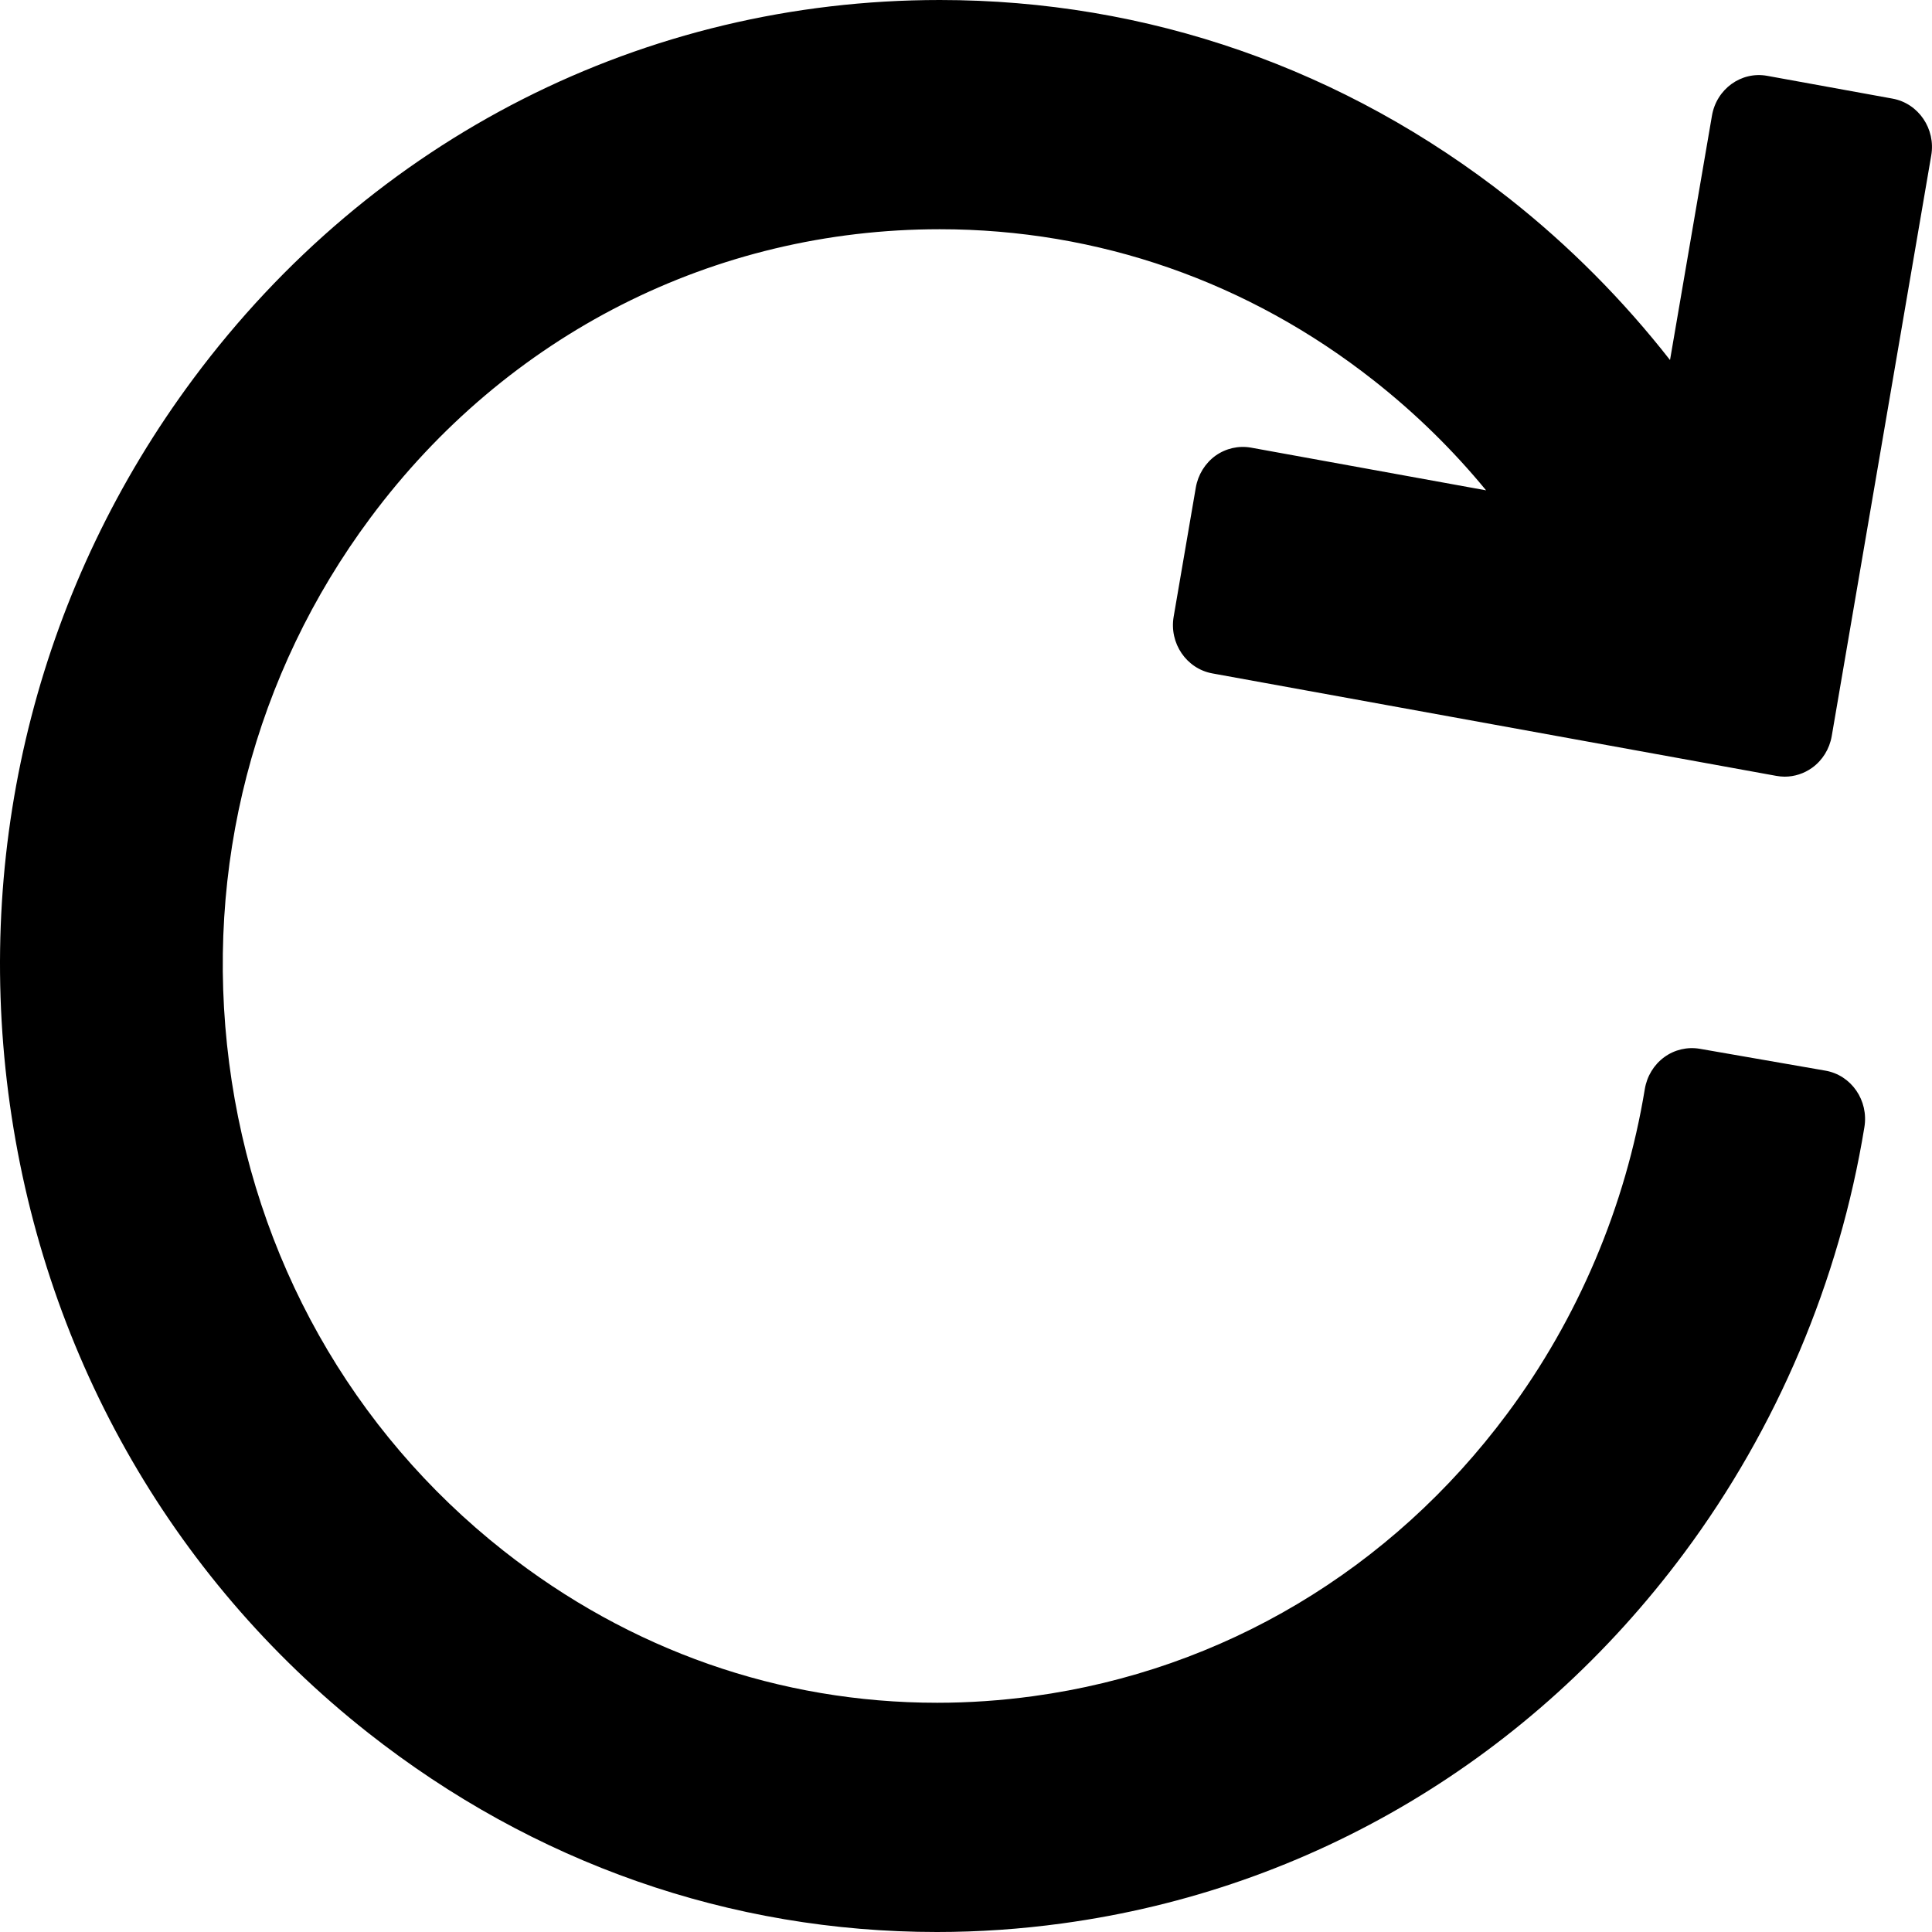 <svg width="20" height="20" viewBox="0 0 20 20" fill="none" xmlns="http://www.w3.org/2000/svg">
<path d="M3.812 17.939C5.524 19.287 7.56 20 9.699 20C10.131 20 10.568 19.97 10.998 19.911C13.571 19.56 15.857 18.198 17.434 16.077C18.394 14.786 19.04 13.262 19.3 11.669C19.346 11.392 19.165 11.129 18.895 11.083L17.596 10.857C17.467 10.835 17.334 10.866 17.228 10.944C17.121 11.022 17.049 11.141 17.027 11.274C16.828 12.487 16.336 13.649 15.603 14.634C14.4 16.252 12.657 17.291 10.694 17.559C10.365 17.604 10.031 17.627 9.702 17.627C8.071 17.627 6.519 17.083 5.213 16.054C3.642 14.816 2.632 13.021 2.372 11.002C2.111 8.982 2.63 6.979 3.834 5.361C5.246 3.462 7.394 2.373 9.728 2.373C11.367 2.373 12.922 2.915 14.223 3.94C14.655 4.28 15.042 4.66 15.384 5.076L12.951 4.634C12.822 4.611 12.69 4.641 12.582 4.718C12.475 4.796 12.402 4.914 12.379 5.047L12.15 6.382C12.102 6.659 12.282 6.922 12.55 6.971L18.389 8.032C18.418 8.037 18.447 8.04 18.475 8.04C18.576 8.04 18.675 8.008 18.759 7.948C18.866 7.871 18.939 7.753 18.962 7.62L19.992 1.61C20.04 1.334 19.86 1.07 19.592 1.021L18.294 0.785C18.025 0.736 17.769 0.921 17.722 1.198L17.288 3.727C16.802 3.106 16.243 2.543 15.625 2.056C13.918 0.711 11.879 0 9.729 0C6.671 0 3.855 1.428 2.003 3.918C0.425 6.039 -0.255 8.666 0.086 11.314C0.428 13.962 1.751 16.315 3.812 17.939Z" fill="black"/>
</svg>
